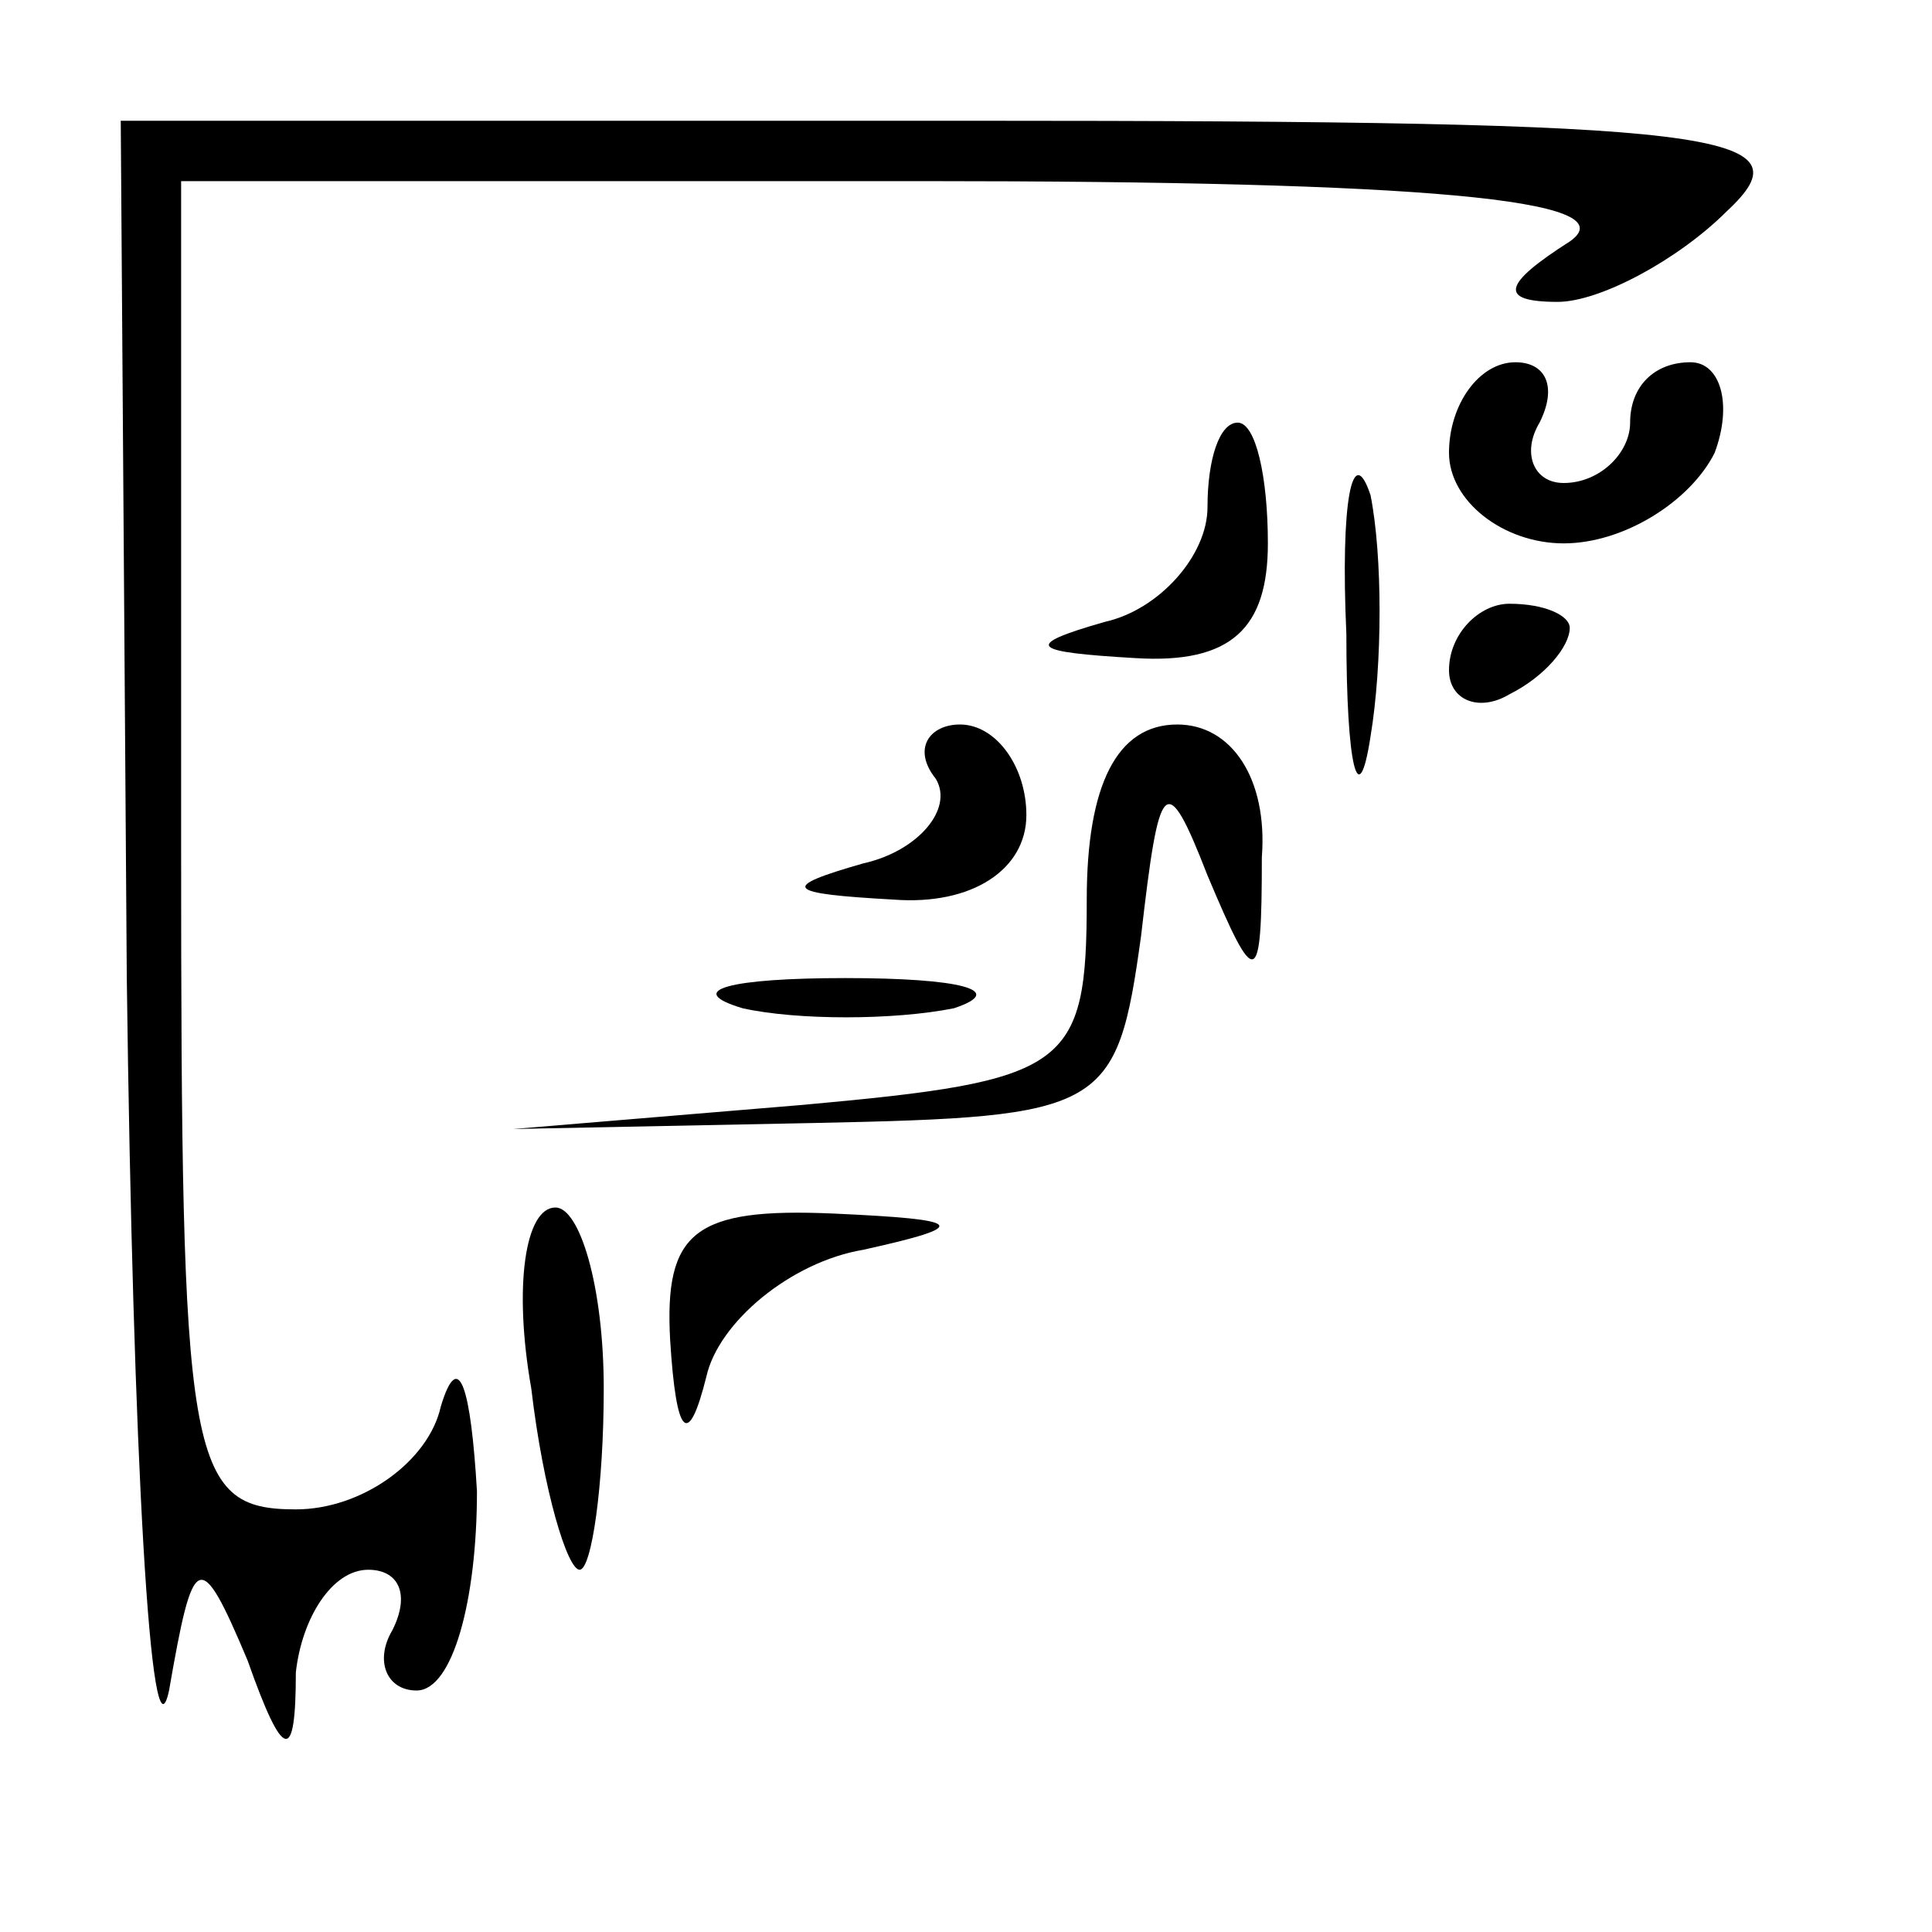 <?xml version="1.0" standalone="no"?>
<!DOCTYPE svg PUBLIC "-//W3C//DTD SVG 20010904//EN"
 "http://www.w3.org/TR/2001/REC-SVG-20010904/DTD/svg10.dtd">
<svg version="1.0" xmlns="http://www.w3.org/2000/svg"
 width="32pt" height="32pt" viewBox="0 0 32 32"
 preserveAspectRatio="xMidYMid meet">
<g transform="translate(0,32) scale(0.1,-0.1)"
fill="#000000" stroke="none">
<path fill="#000000" stroke="none" d="M21 158 c1 -79 4 -132 7 -118 4 23 5
24 13 5 6 -17 8 -17 8 -2 1 9 6 17 12 17 5 0 7 -4 4 -10 -3 -5 -1 -10 4 -10 6
0 10 15 10 33 -1 17 -3 24 -6 14 -2 -9 -13 -17 -24 -17 -18 0 -19 8 -19 110
l0 110 123 0 c82 0 117 -3 107 -10 -11 -7 -12 -10 -2 -10 7 0 20 7 28 15 14
13 0 15 -125 15 l-141 0 1 -142z"/>
<path fill="#000000" stroke="none" d="M240 245 c0 -8 9 -15 19 -15 10 0 21 7
25 15 3 8 1 15 -4 15 -6 0 -10 -4 -10 -10 0 -5 -5 -10 -11 -10 -5 0 -7 5 -4
10 3 6 1 10 -4 10 -6 0 -11 -7 -11 -15z"/>
<path fill="#000000" stroke="none" d="M200 236 c0 -8 -8 -17 -17 -19 -14 -4
-12 -5 5 -6 16 -1 22 5 22 19 0 11 -2 20 -5 20 -3 0 -5 -6 -5 -14z"/>
<path fill="#000000" stroke="none" d="M223 215 c0 -22 2 -30 4 -17 2 12 2 30
0 40 -3 9 -5 -1 -4 -23z"/>
<path fill="#000000" stroke="none" d="M240 209 c0 -5 5 -7 10 -4 6 3 10 8 10
11 0 2 -4 4 -10 4 -5 0 -10 -5 -10 -11z"/>
<path fill="#000000" stroke="none" d="M155 191 c3 -5 -3 -12 -12 -14 -14 -4
-13 -5 5 -6 13 -1 22 5 22 14 0 8 -5 15 -11 15 -5 0 -8 -4 -4 -9z"/>
<path fill="#000000" stroke="none" d="M180 171 c0 -28 -3 -30 -47 -34 l-48
-4 50 1 c48 1 50 2 54 31 3 26 4 28 11 10 8 -19 9 -19 9 3 1 13 -5 22 -14 22
-10 0 -15 -10 -15 -29z"/>
<path fill="#000000" stroke="none" d="M123 153 c9 -2 25 -2 35 0 9 3 1 5 -18
5 -19 0 -27 -2 -17 -5z"/>
<path fill="#000000" stroke="none" d="M88 90 c2 -17 6 -30 8 -30 2 0 4 14 4
30 0 17 -4 30 -8 30 -5 0 -7 -13 -4 -30z"/>
<path fill="#000000" stroke="none" d="M111 98 c1 -16 3 -18 6 -6 2 9 14 19
26 21 18 4 17 5 -5 6 -23 1 -28 -3 -27 -21z"/>
</g>
</svg>
